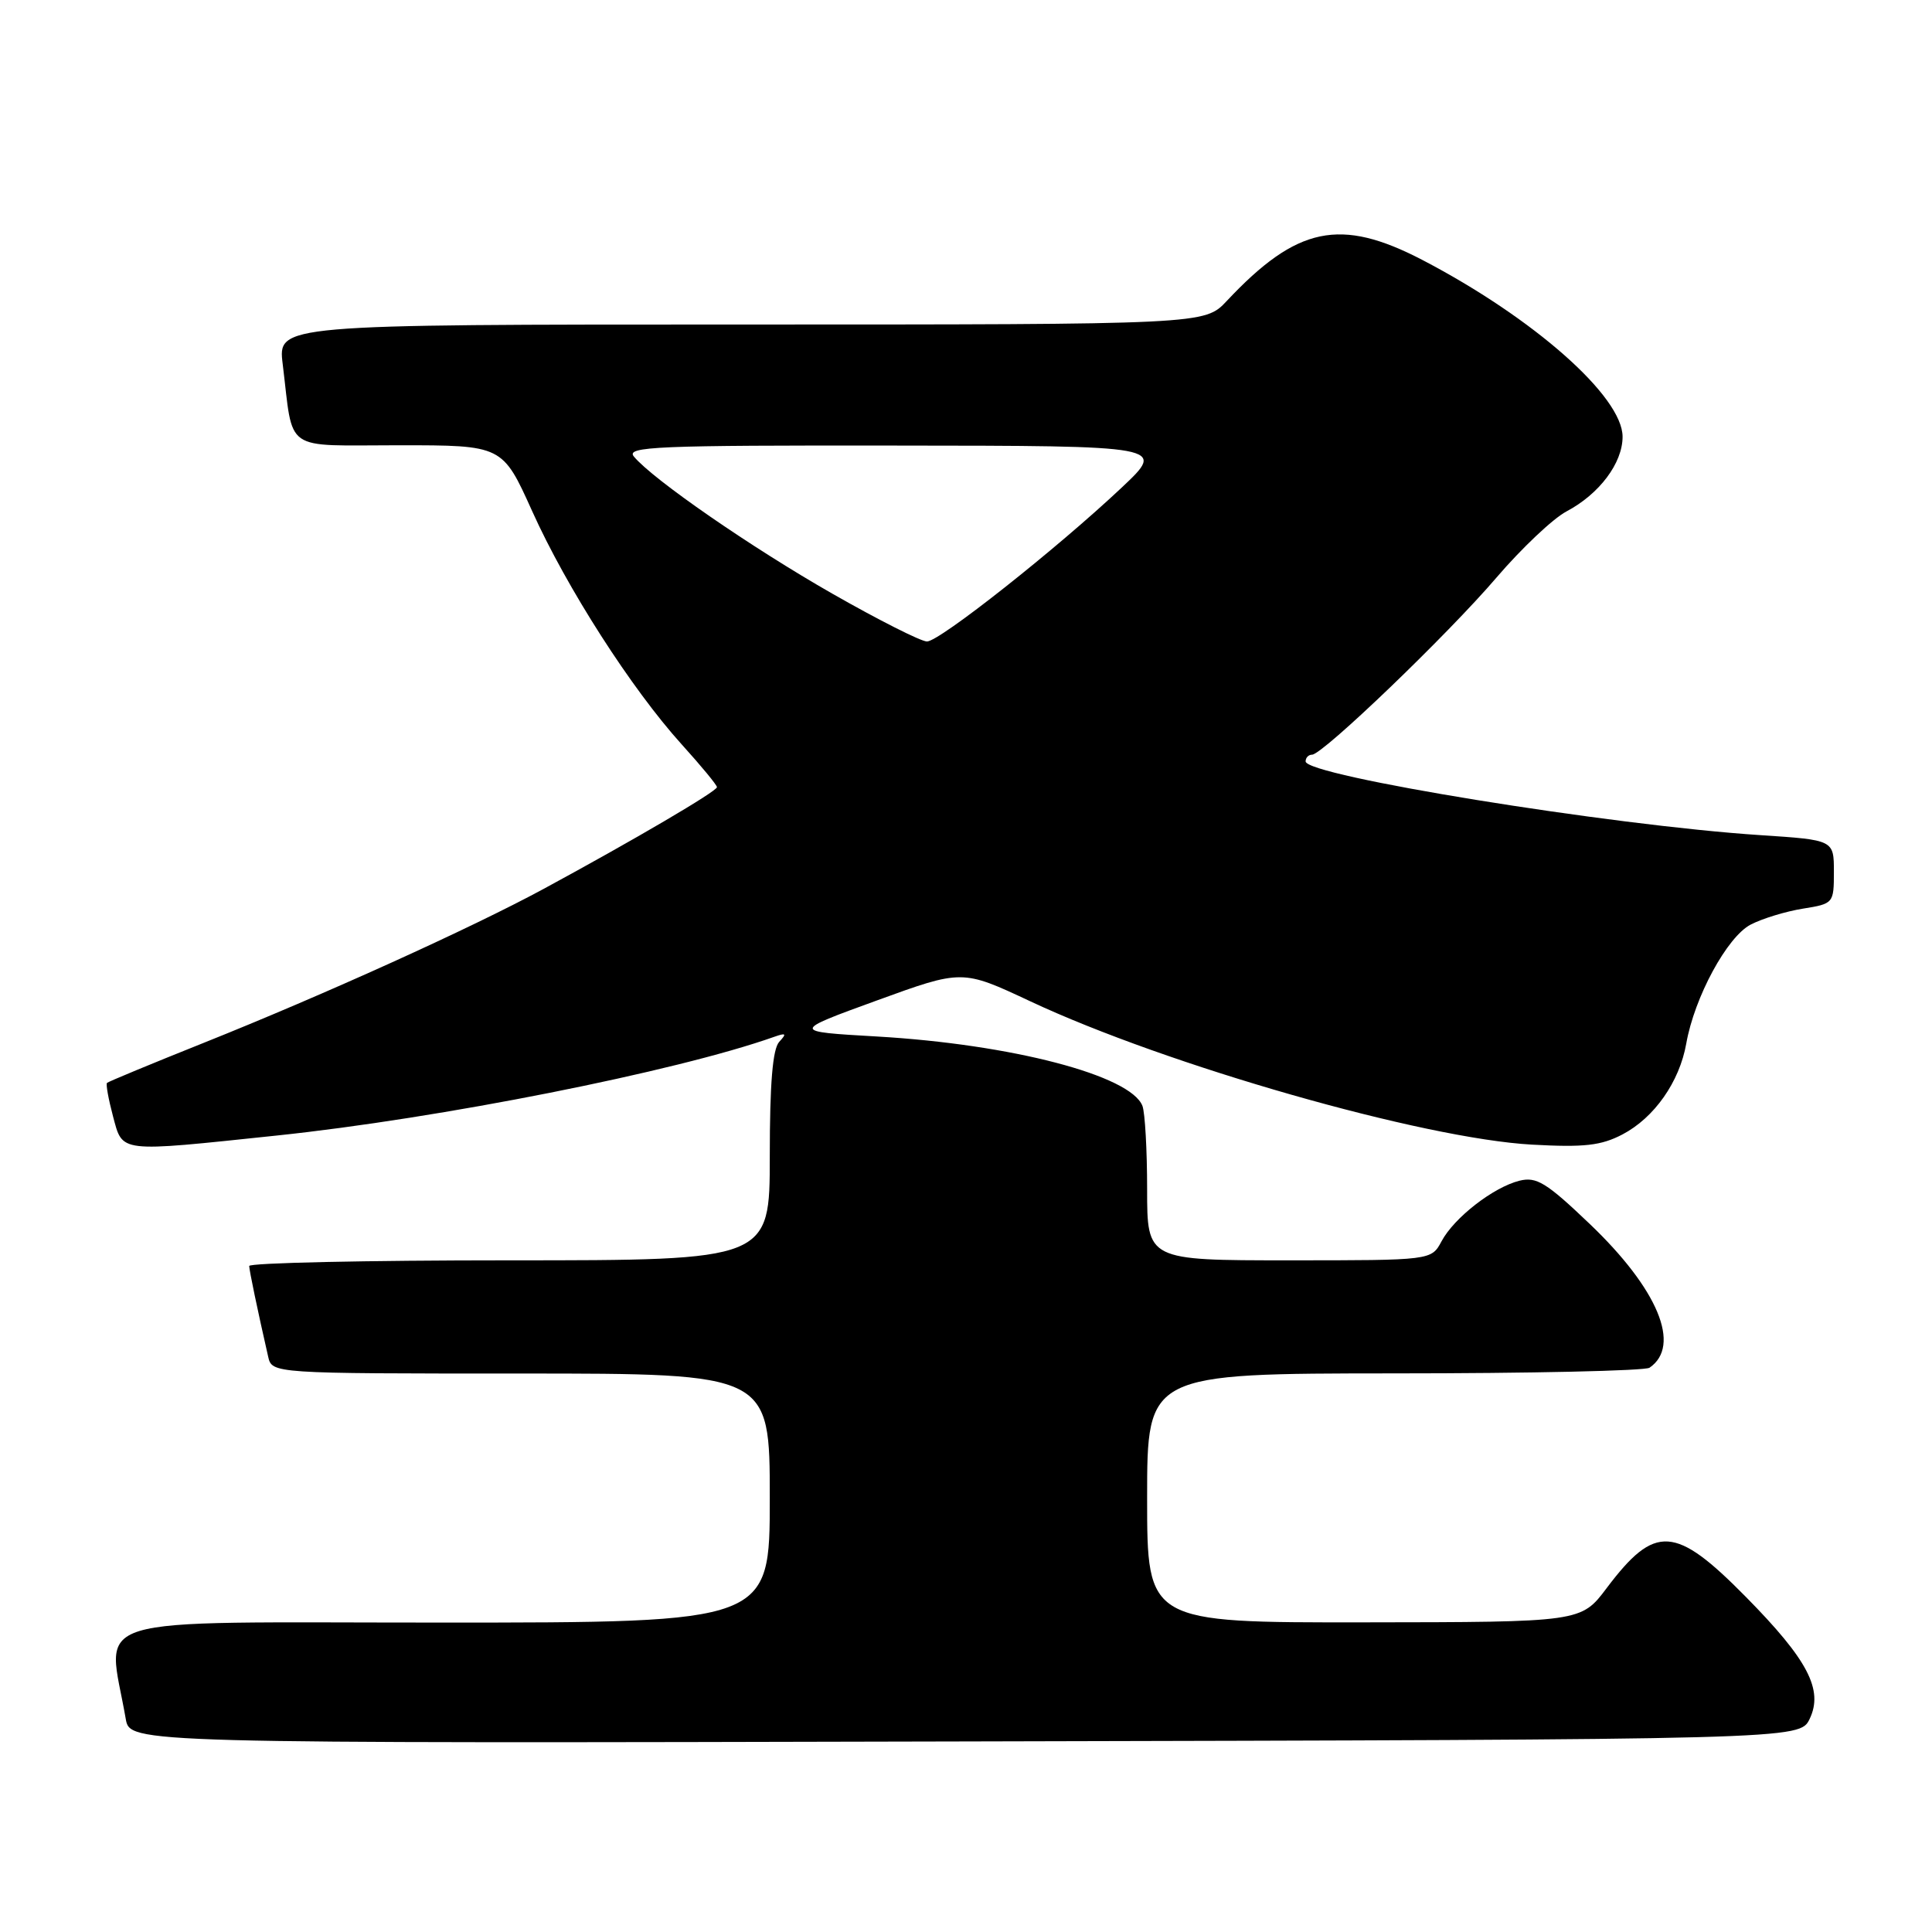 <?xml version="1.0" encoding="UTF-8" standalone="no"?>
<!DOCTYPE svg PUBLIC "-//W3C//DTD SVG 1.1//EN" "http://www.w3.org/Graphics/SVG/1.1/DTD/svg11.dtd" >
<svg xmlns="http://www.w3.org/2000/svg" xmlns:xlink="http://www.w3.org/1999/xlink" version="1.1" viewBox="0 0 256 256">
 <g >
 <path fill="currentColor"
d=" M 239.79 227.76 C 241.63 223.91 239.56 219.94 231.36 211.62 C 221.97 202.09 219.31 201.92 212.90 210.42 C 209.50 214.94 209.50 214.94 180.75 214.97 C 152.00 215.00 152.00 215.00 152.00 198.50 C 152.00 182.00 152.00 182.00 184.75 181.98 C 202.76 181.98 217.98 181.64 218.57 181.23 C 222.83 178.32 219.69 170.80 210.62 162.15 C 204.91 156.70 203.59 155.89 201.34 156.45 C 197.87 157.32 192.68 161.35 191.01 164.48 C 189.66 167.00 189.66 167.00 170.83 167.00 C 152.00 167.00 152.00 167.00 152.00 157.58 C 152.00 152.40 151.72 147.44 151.38 146.54 C 149.83 142.50 134.04 138.37 116.18 137.34 C 104.86 136.69 104.86 136.69 116.18 132.57 C 127.50 128.45 127.50 128.45 136.50 132.67 C 154.64 141.18 188.56 150.87 203.00 151.67 C 209.91 152.05 212.15 151.80 214.98 150.32 C 219.20 148.11 222.54 143.36 223.44 138.27 C 224.52 132.13 228.86 124.12 231.98 122.51 C 233.52 121.71 236.64 120.76 238.90 120.40 C 242.95 119.75 243.00 119.69 243.00 115.52 C 243.00 111.30 243.00 111.30 233.25 110.66 C 213.38 109.36 173.00 102.80 173.00 100.89 C 173.00 100.40 173.38 100.00 173.85 100.00 C 175.26 100.00 191.87 84.05 198.31 76.51 C 201.61 72.66 205.77 68.72 207.56 67.77 C 211.93 65.46 215.00 61.36 215.00 57.87 C 215.00 52.54 203.22 42.14 188.50 34.46 C 177.60 28.78 171.85 29.98 162.56 39.87 C 159.63 43.00 159.63 43.00 98.22 43.00 C 36.81 43.00 36.81 43.00 37.46 48.25 C 38.92 60.11 37.33 59.00 52.87 59.00 C 66.58 59.00 66.58 59.00 70.52 67.74 C 75.09 77.89 83.69 91.30 90.34 98.65 C 92.90 101.48 95.00 104.02 95.00 104.30 C 95.00 104.85 84.04 111.28 72.00 117.80 C 62.38 123.00 42.93 131.81 27.00 138.18 C 20.12 140.93 14.36 143.32 14.18 143.49 C 14.01 143.66 14.37 145.64 14.97 147.90 C 16.29 152.79 15.49 152.69 36.62 150.47 C 58.28 148.20 89.63 141.98 102.60 137.38 C 104.16 136.83 104.27 136.95 103.25 138.05 C 102.38 139.00 102.00 143.55 102.00 153.20 C 102.00 167.00 102.00 167.00 67.50 167.00 C 48.52 167.00 33.01 167.34 33.02 167.75 C 33.05 168.42 34.08 173.39 35.53 179.75 C 36.04 182.00 36.04 182.00 69.02 182.00 C 102.00 182.00 102.00 182.00 102.00 198.50 C 102.00 215.00 102.00 215.00 58.39 215.00 C 10.04 215.00 14.24 213.72 16.66 227.75 C 17.22 231.01 17.22 231.01 127.85 230.75 C 238.47 230.50 238.47 230.50 239.79 227.76 Z  M 110.30 78.67 C 99.54 72.53 86.51 63.53 83.99 60.49 C 82.90 59.17 86.96 59.00 118.63 59.04 C 154.50 59.07 154.50 59.07 148.66 64.58 C 140.03 72.71 124.49 85.00 122.83 85.00 C 122.04 85.00 116.40 82.15 110.30 78.67 Z "/>
</g>
</svg>